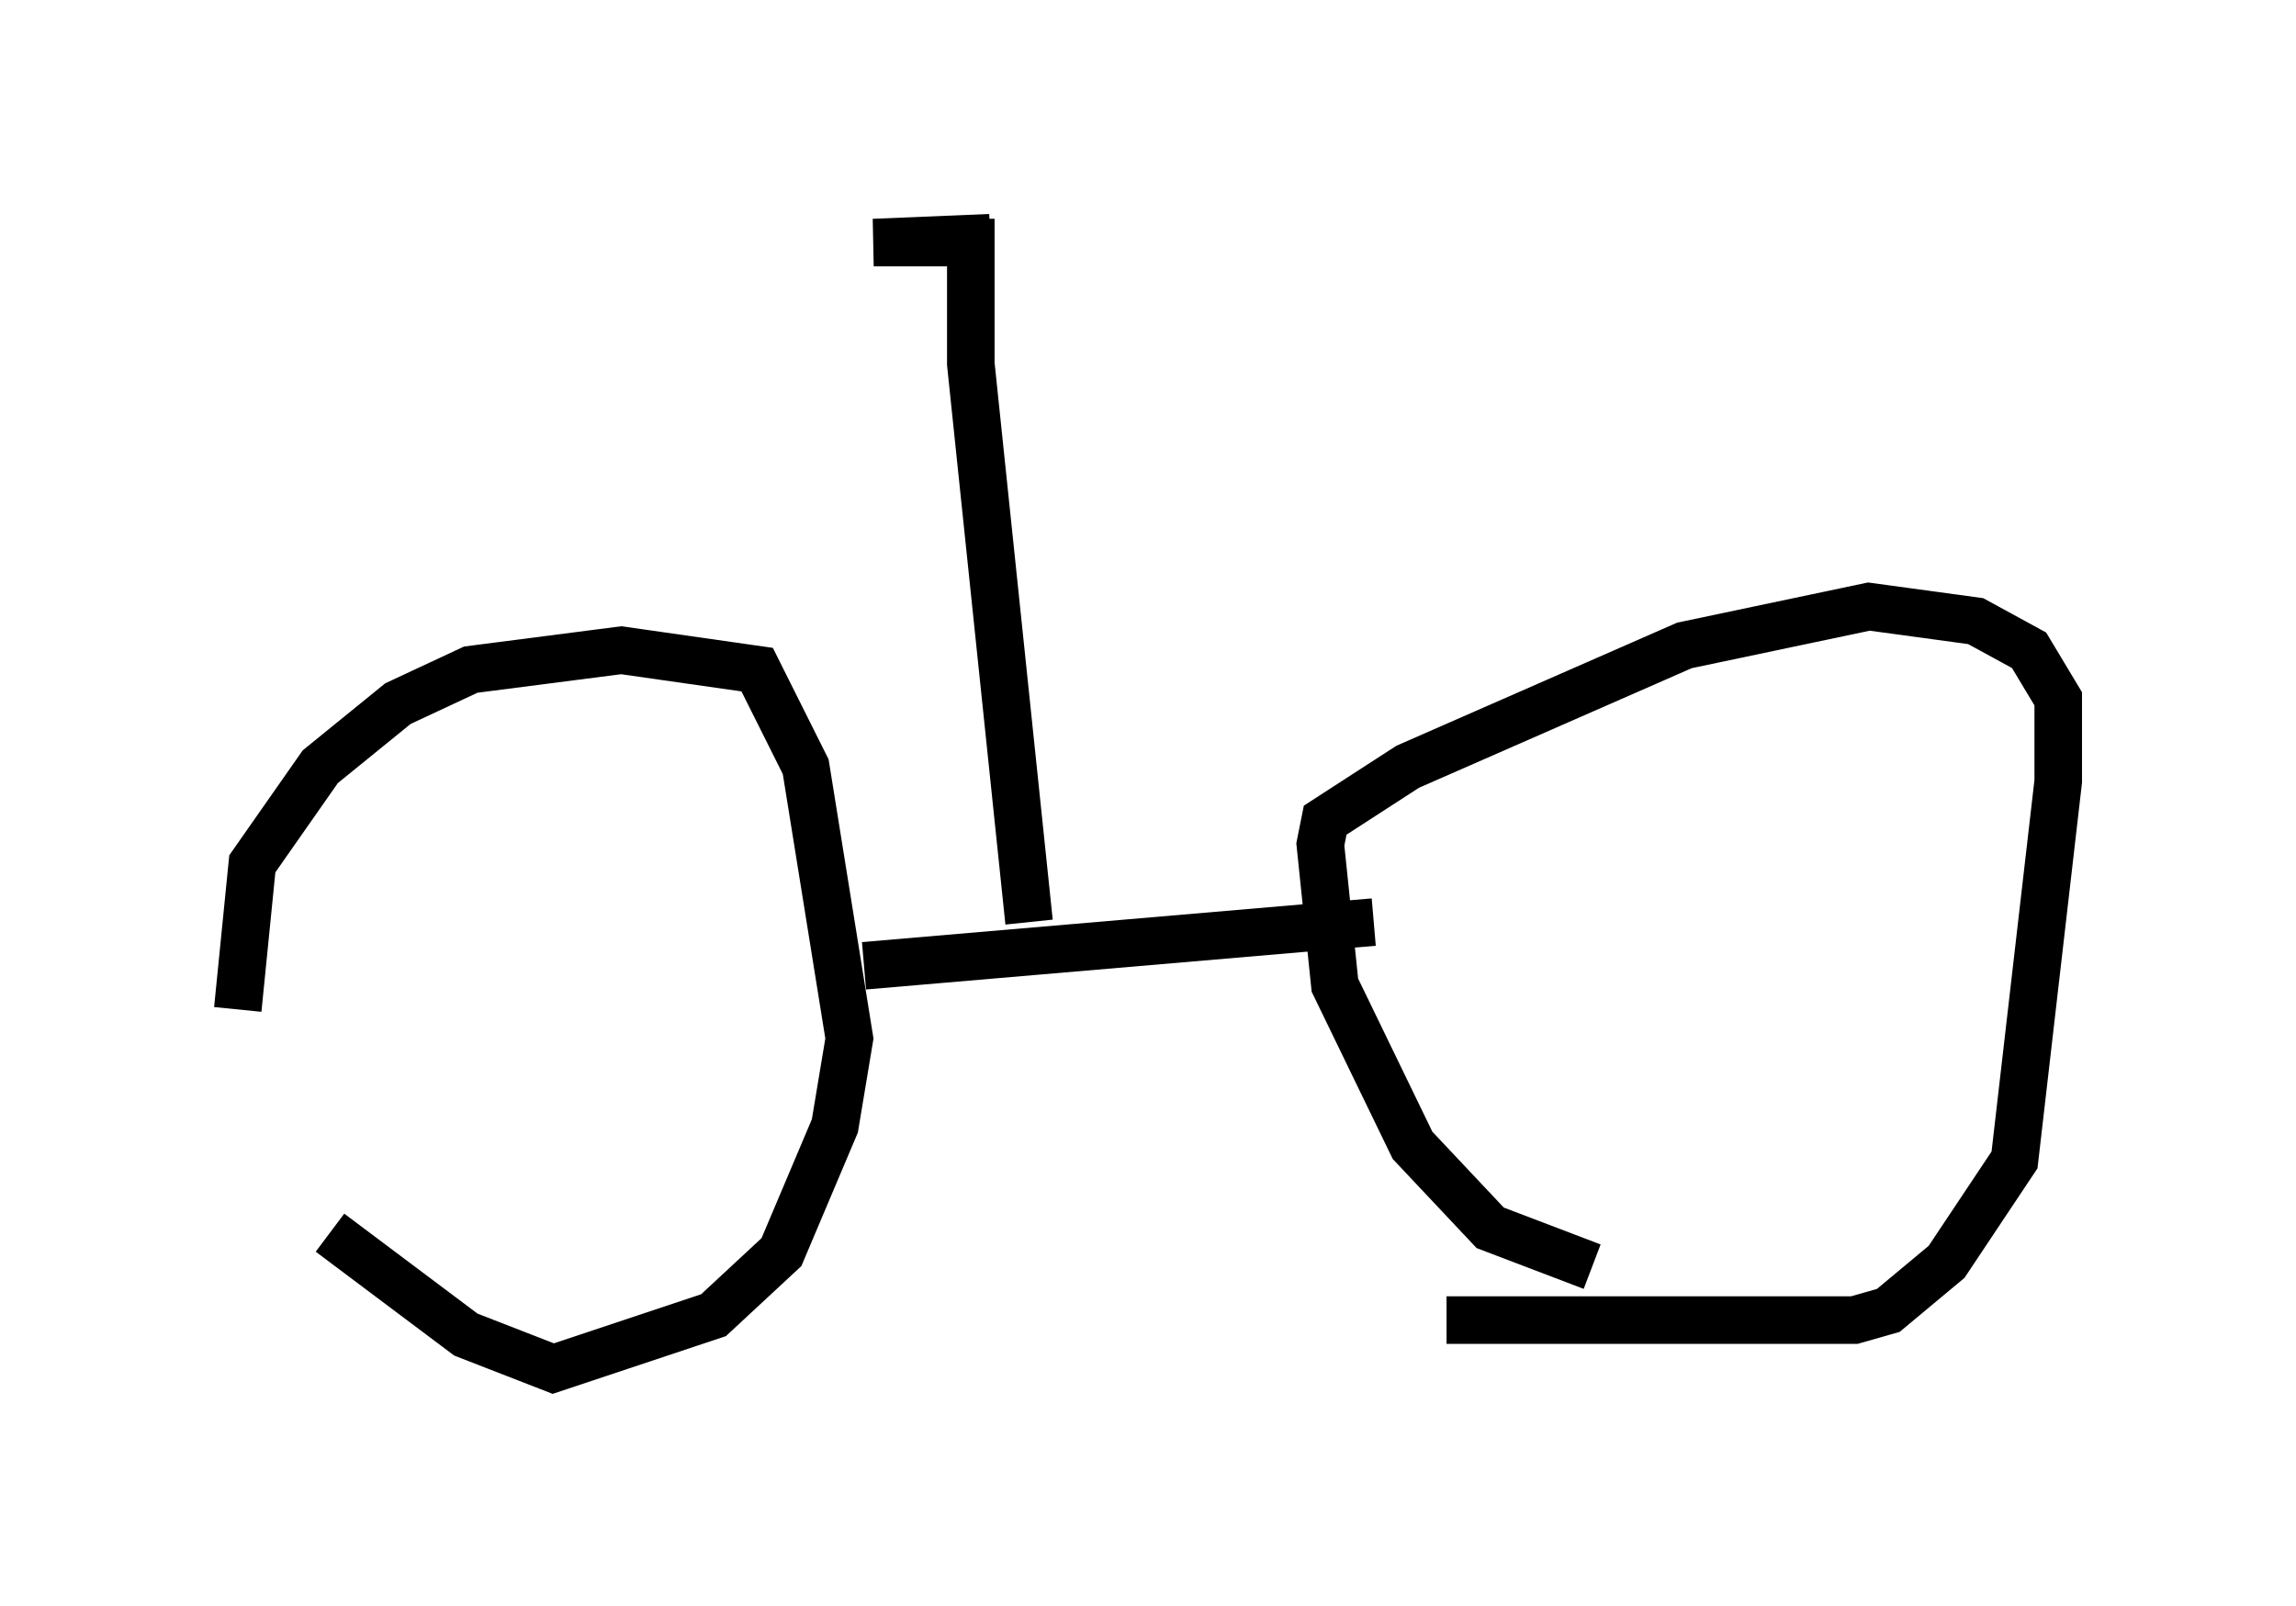 <?xml version="1.0" encoding="utf-8" ?>
<svg baseProfile="full" height="33.786" version="1.1" width="48.282" xmlns="http://www.w3.org/2000/svg" xmlns:ev="http://www.w3.org/2001/xml-events" xmlns:xlink="http://www.w3.org/1999/xlink"><defs /><rect fill="white" height="33.786" width="48.282" x="0" y="0" /><path d="M6.225, 27.05 m-1.225, -5.819 l0.306, -3.063 1.429, -2.042 l1.633, -1.327 1.531, -0.715 l3.165, -0.408 2.858, 0.408 l1.021, 2.042 0.919, 5.717 l-0.306, 1.838 -1.123, 2.654 l-1.429, 1.327 -3.369, 1.123 l-1.838, -0.715 -2.858, -2.144 m26.542, 0.715 l-2.144, -0.817 -1.633, -1.735 l-1.633, -3.369 -0.306, -2.96 l0.102, -0.51 1.735, -1.123 l5.819, -2.552 3.879, -0.817 l2.246, 0.306 1.123, 0.613 l0.613, 1.021 0.0, 1.735 l-0.919, 7.963 -1.429, 2.144 l-1.225, 1.021 -0.715, 0.204 l-8.575, 0.0 m-12.25, -7.452 l10.719, -0.919 m-15.619, -5.921 l0.0, 0.0 m8.371, 5.921 l-1.225, -11.74 0.0, -2.552 l-2.042, 0.0 2.45, -0.102 " fill="none" stroke="black" stroke-width="1" /></svg>